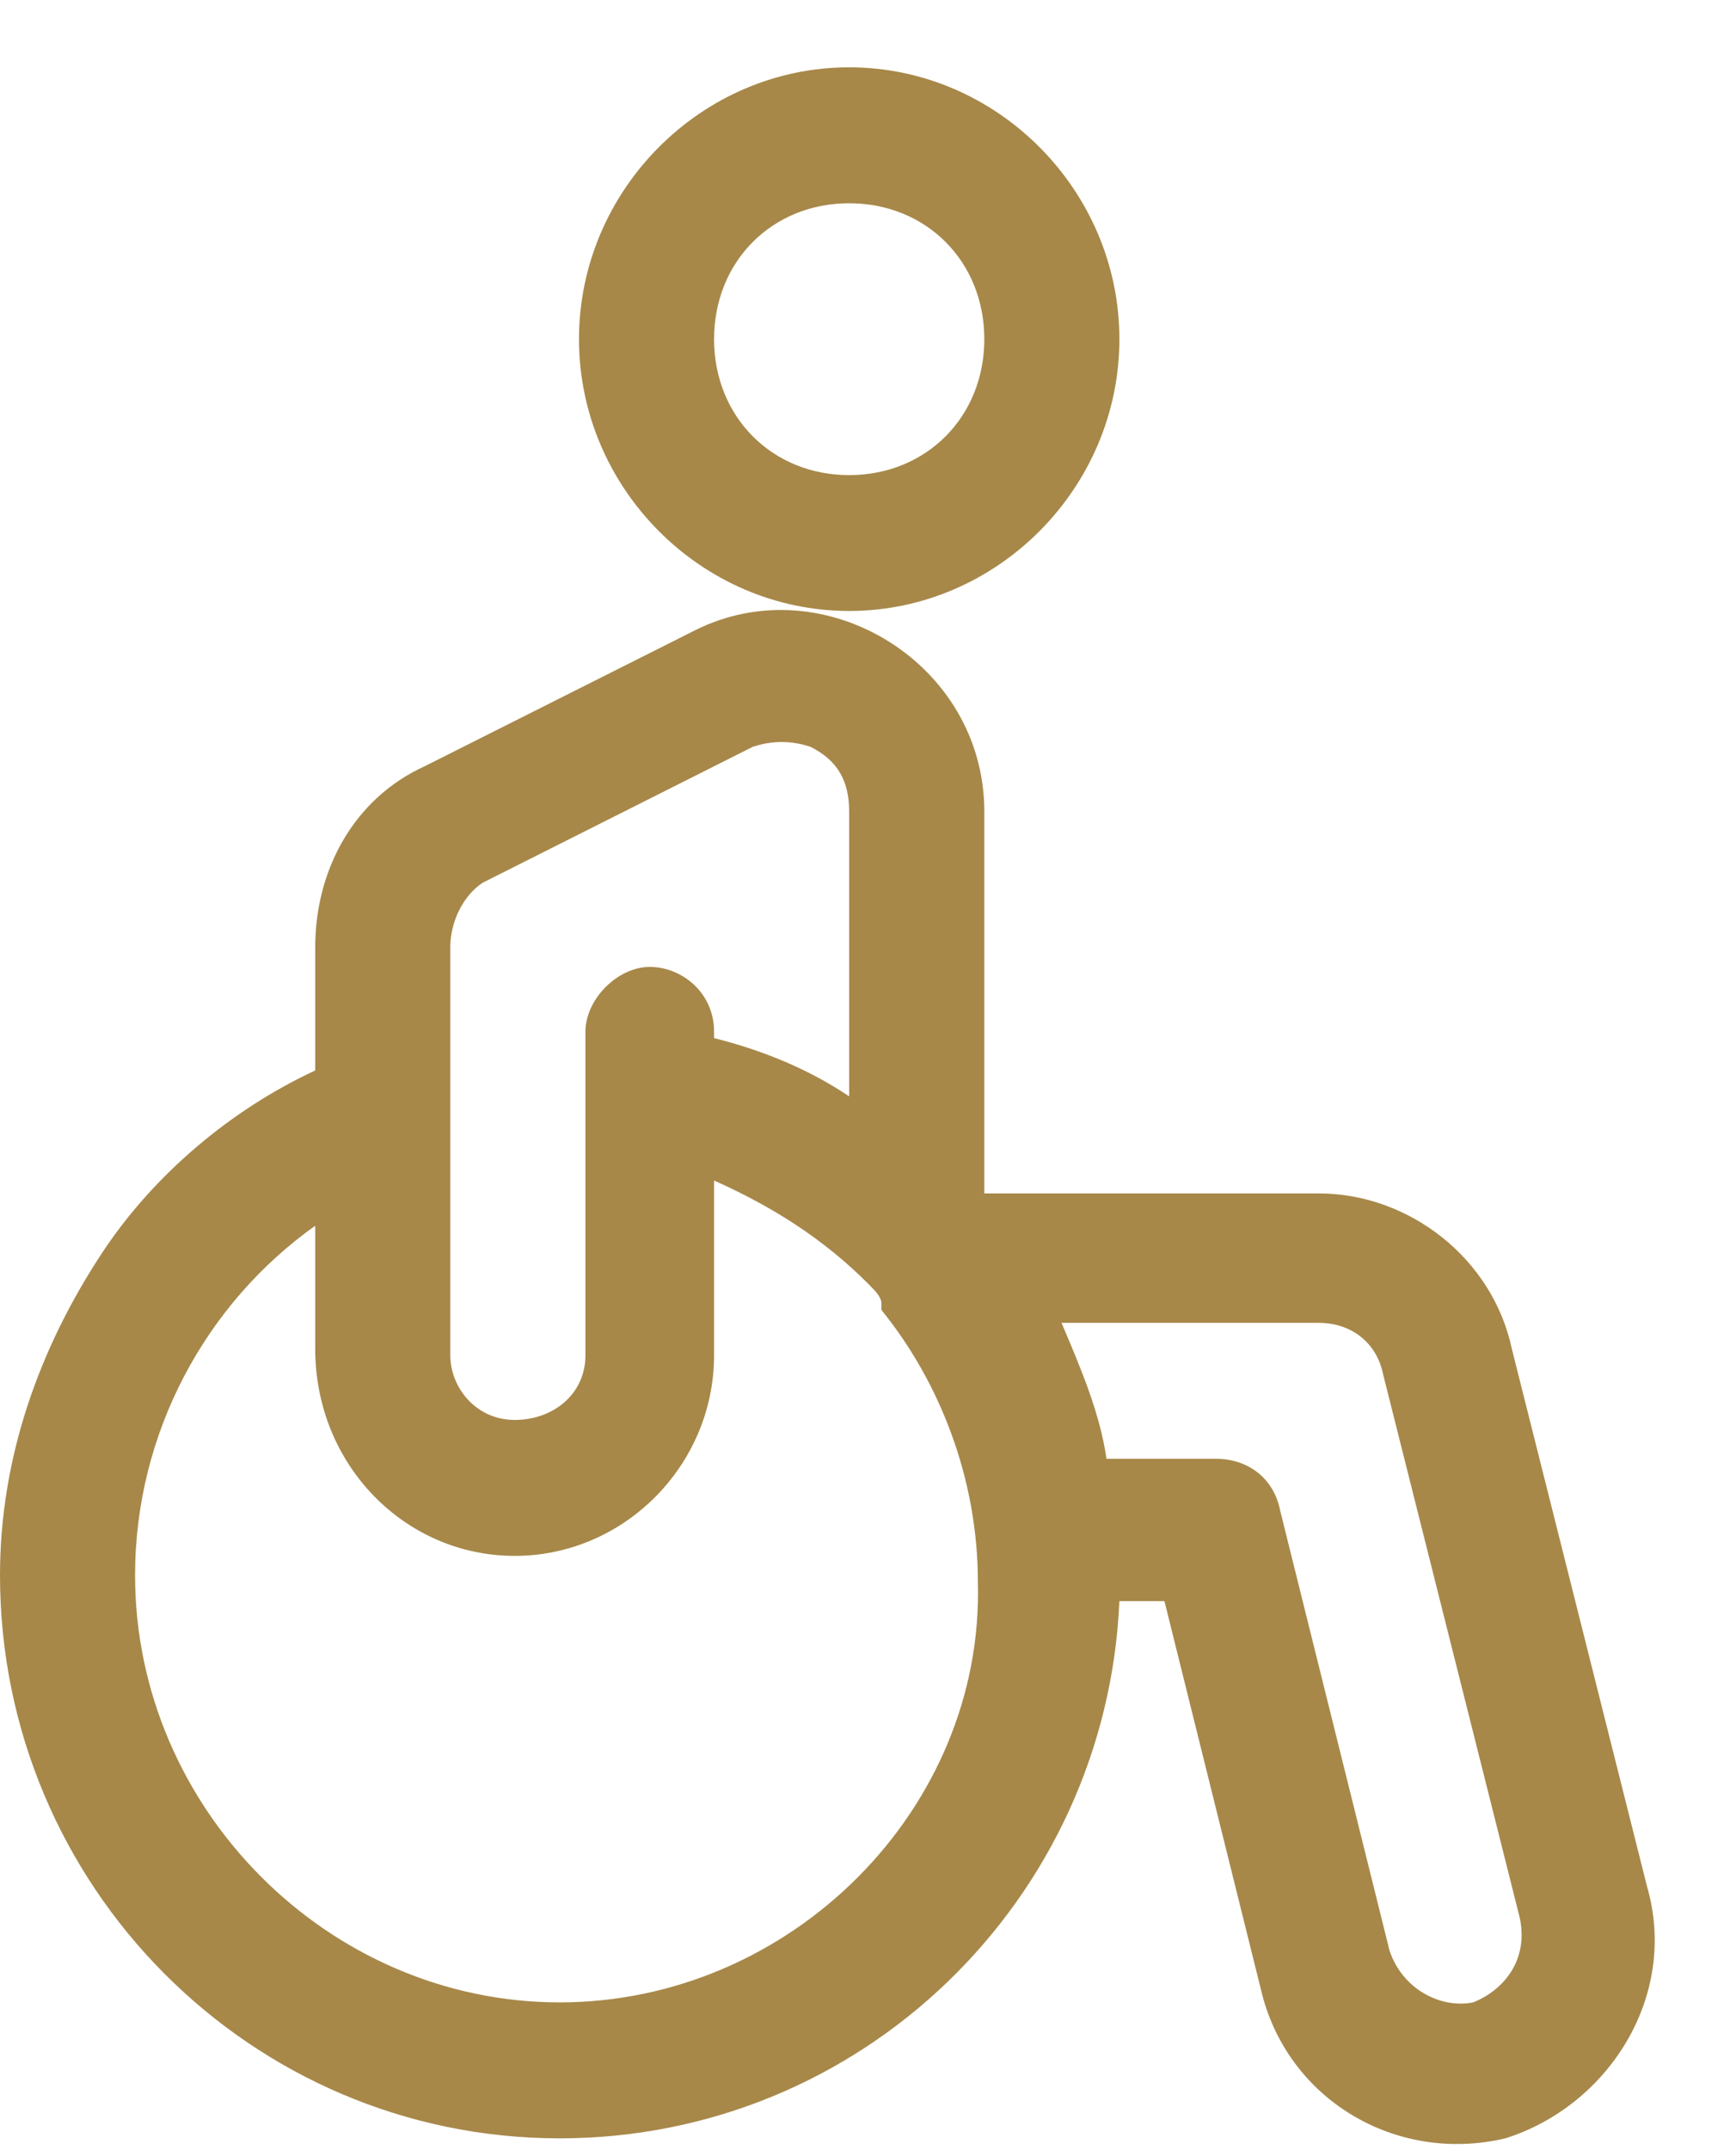 <svg width="21" height="26" viewBox="0 0 21 26" fill="none" xmlns="http://www.w3.org/2000/svg">
<path d="M19.922 22.805L18.288 16.309C18.055 15.214 17.043 14.431 15.953 14.431H11.907V9.814C11.907 8.014 9.961 6.84 8.405 7.623L5.136 9.266C4.28 9.657 3.813 10.518 3.813 11.457V12.944C2.802 13.414 1.868 14.196 1.245 15.135C0.467 16.309 0 17.64 0 19.048C0 22.805 3.035 25.857 6.77 25.857C10.428 25.857 13.385 22.961 13.541 19.361H14.086L15.253 24.057C15.564 25.387 16.887 26.17 18.21 25.857C19.455 25.465 20.311 24.135 19.922 22.805ZM5.837 10.675L9.105 9.031C9.339 8.953 9.572 8.953 9.805 9.031C10.117 9.188 10.272 9.423 10.272 9.814V13.257C9.805 12.944 9.261 12.709 8.638 12.553V12.475C8.638 12.005 8.249 11.692 7.86 11.692C7.471 11.692 7.082 12.083 7.082 12.475V16.387C7.082 16.857 6.693 17.17 6.226 17.17C5.759 17.17 5.447 16.779 5.447 16.387V11.457C5.447 11.144 5.603 10.831 5.837 10.675ZM6.77 24.213C3.969 24.213 1.634 21.866 1.634 19.048C1.634 17.327 2.49 15.761 3.813 14.822V16.309C3.813 17.718 4.903 18.814 6.226 18.814C7.549 18.814 8.638 17.718 8.638 16.387V14.275C9.339 14.588 9.961 14.979 10.506 15.527C10.584 15.605 10.662 15.683 10.662 15.761C10.662 15.761 10.662 15.761 10.662 15.84C11.362 16.701 11.829 17.874 11.829 19.127C11.907 21.866 9.572 24.213 6.77 24.213ZM17.821 24.213C17.432 24.291 16.965 24.057 16.809 23.587L15.486 18.266C15.409 17.874 15.097 17.64 14.708 17.64H13.385C13.307 17.092 13.074 16.544 12.841 15.996H15.953C16.342 15.996 16.654 16.231 16.732 16.622L18.366 23.118C18.521 23.665 18.21 24.057 17.821 24.213Z" fill="#A78849"/>
<path d="M10.272 0.814C8.483 0.814 7.004 2.301 7.004 4.101C7.004 5.901 8.483 7.388 10.272 7.388C12.062 7.388 13.541 5.901 13.541 4.101C13.541 2.301 12.062 0.814 10.272 0.814ZM10.272 5.745C9.339 5.745 8.638 5.04 8.638 4.101C8.638 3.162 9.339 2.458 10.272 2.458C11.206 2.458 11.907 3.162 11.907 4.101C11.907 5.04 11.206 5.745 10.272 5.745Z" fill="#A78849"/>
</svg>
